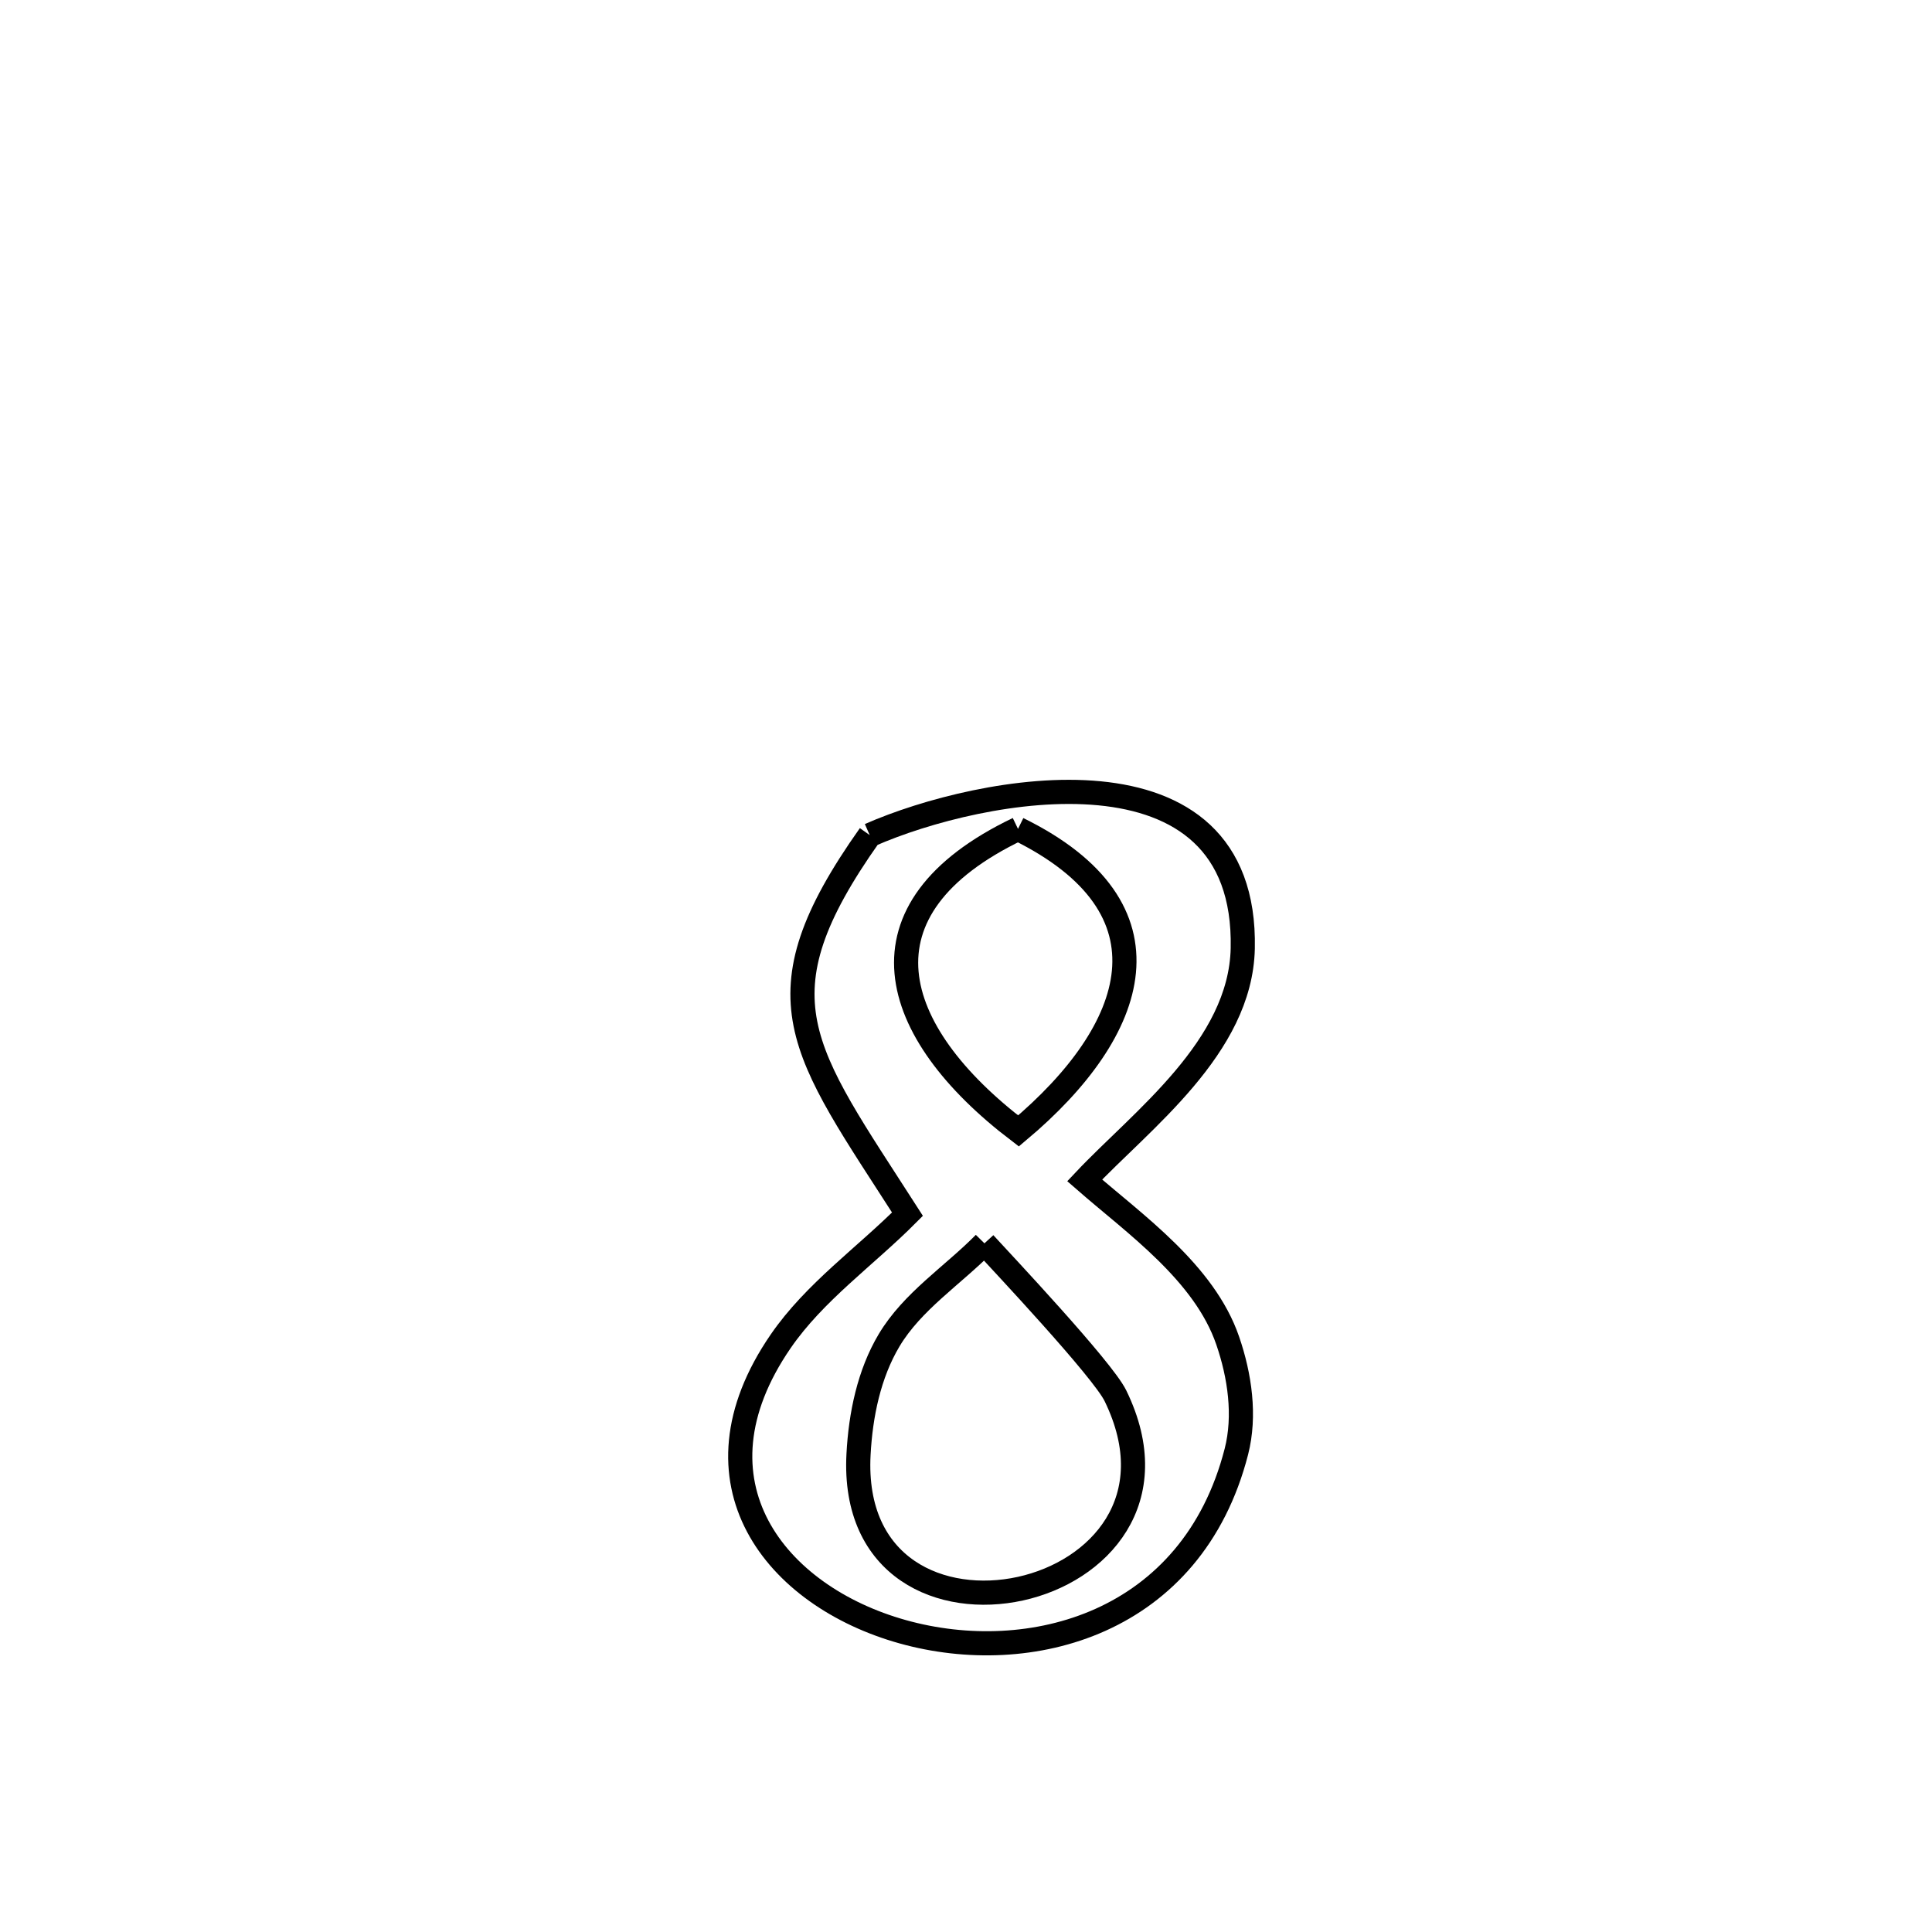 <svg xmlns="http://www.w3.org/2000/svg" viewBox="0.0 0.0 24.0 24.0" height="200px" width="200px"><path fill="none" stroke="black" stroke-width=".3" stroke-opacity="1.0"  filling="0" d="M12.646 10.297 L12.646 10.297 C14.652 11.283 14.146 12.795 12.652 14.049 L12.652 14.049 C11.029 12.812 10.569 11.292 12.646 10.297 L12.646 10.297"></path>
<path fill="none" stroke="black" stroke-width=".3" stroke-opacity="1.0"  filling="0" d="M10.804 10.374 L10.804 10.374 C12.18 9.768 15.494 9.126 15.438 11.781 C15.412 13.011 14.177 13.917 13.474 14.663 L13.474 14.663 C14.097 15.207 14.961 15.809 15.251 16.654 C15.401 17.09 15.473 17.586 15.359 18.032 C14.808 20.179 12.791 20.712 11.213 20.27 C9.634 19.829 8.494 18.413 9.698 16.662 C10.119 16.05 10.748 15.61 11.273 15.083 L11.273 15.083 C9.955 13.029 9.367 12.403 10.804 10.374 L10.804 10.374"></path>
<path fill="none" stroke="black" stroke-width=".3" stroke-opacity="1.0"  filling="0" d="M12.229 15.445 L12.229 15.445 C12.445 15.681 13.695 17.008 13.856 17.338 C15.116 19.92 10.512 20.906 10.665 18.065 C10.691 17.577 10.795 17.068 11.045 16.649 C11.334 16.165 11.834 15.846 12.229 15.445 L12.229 15.445"></path></svg>